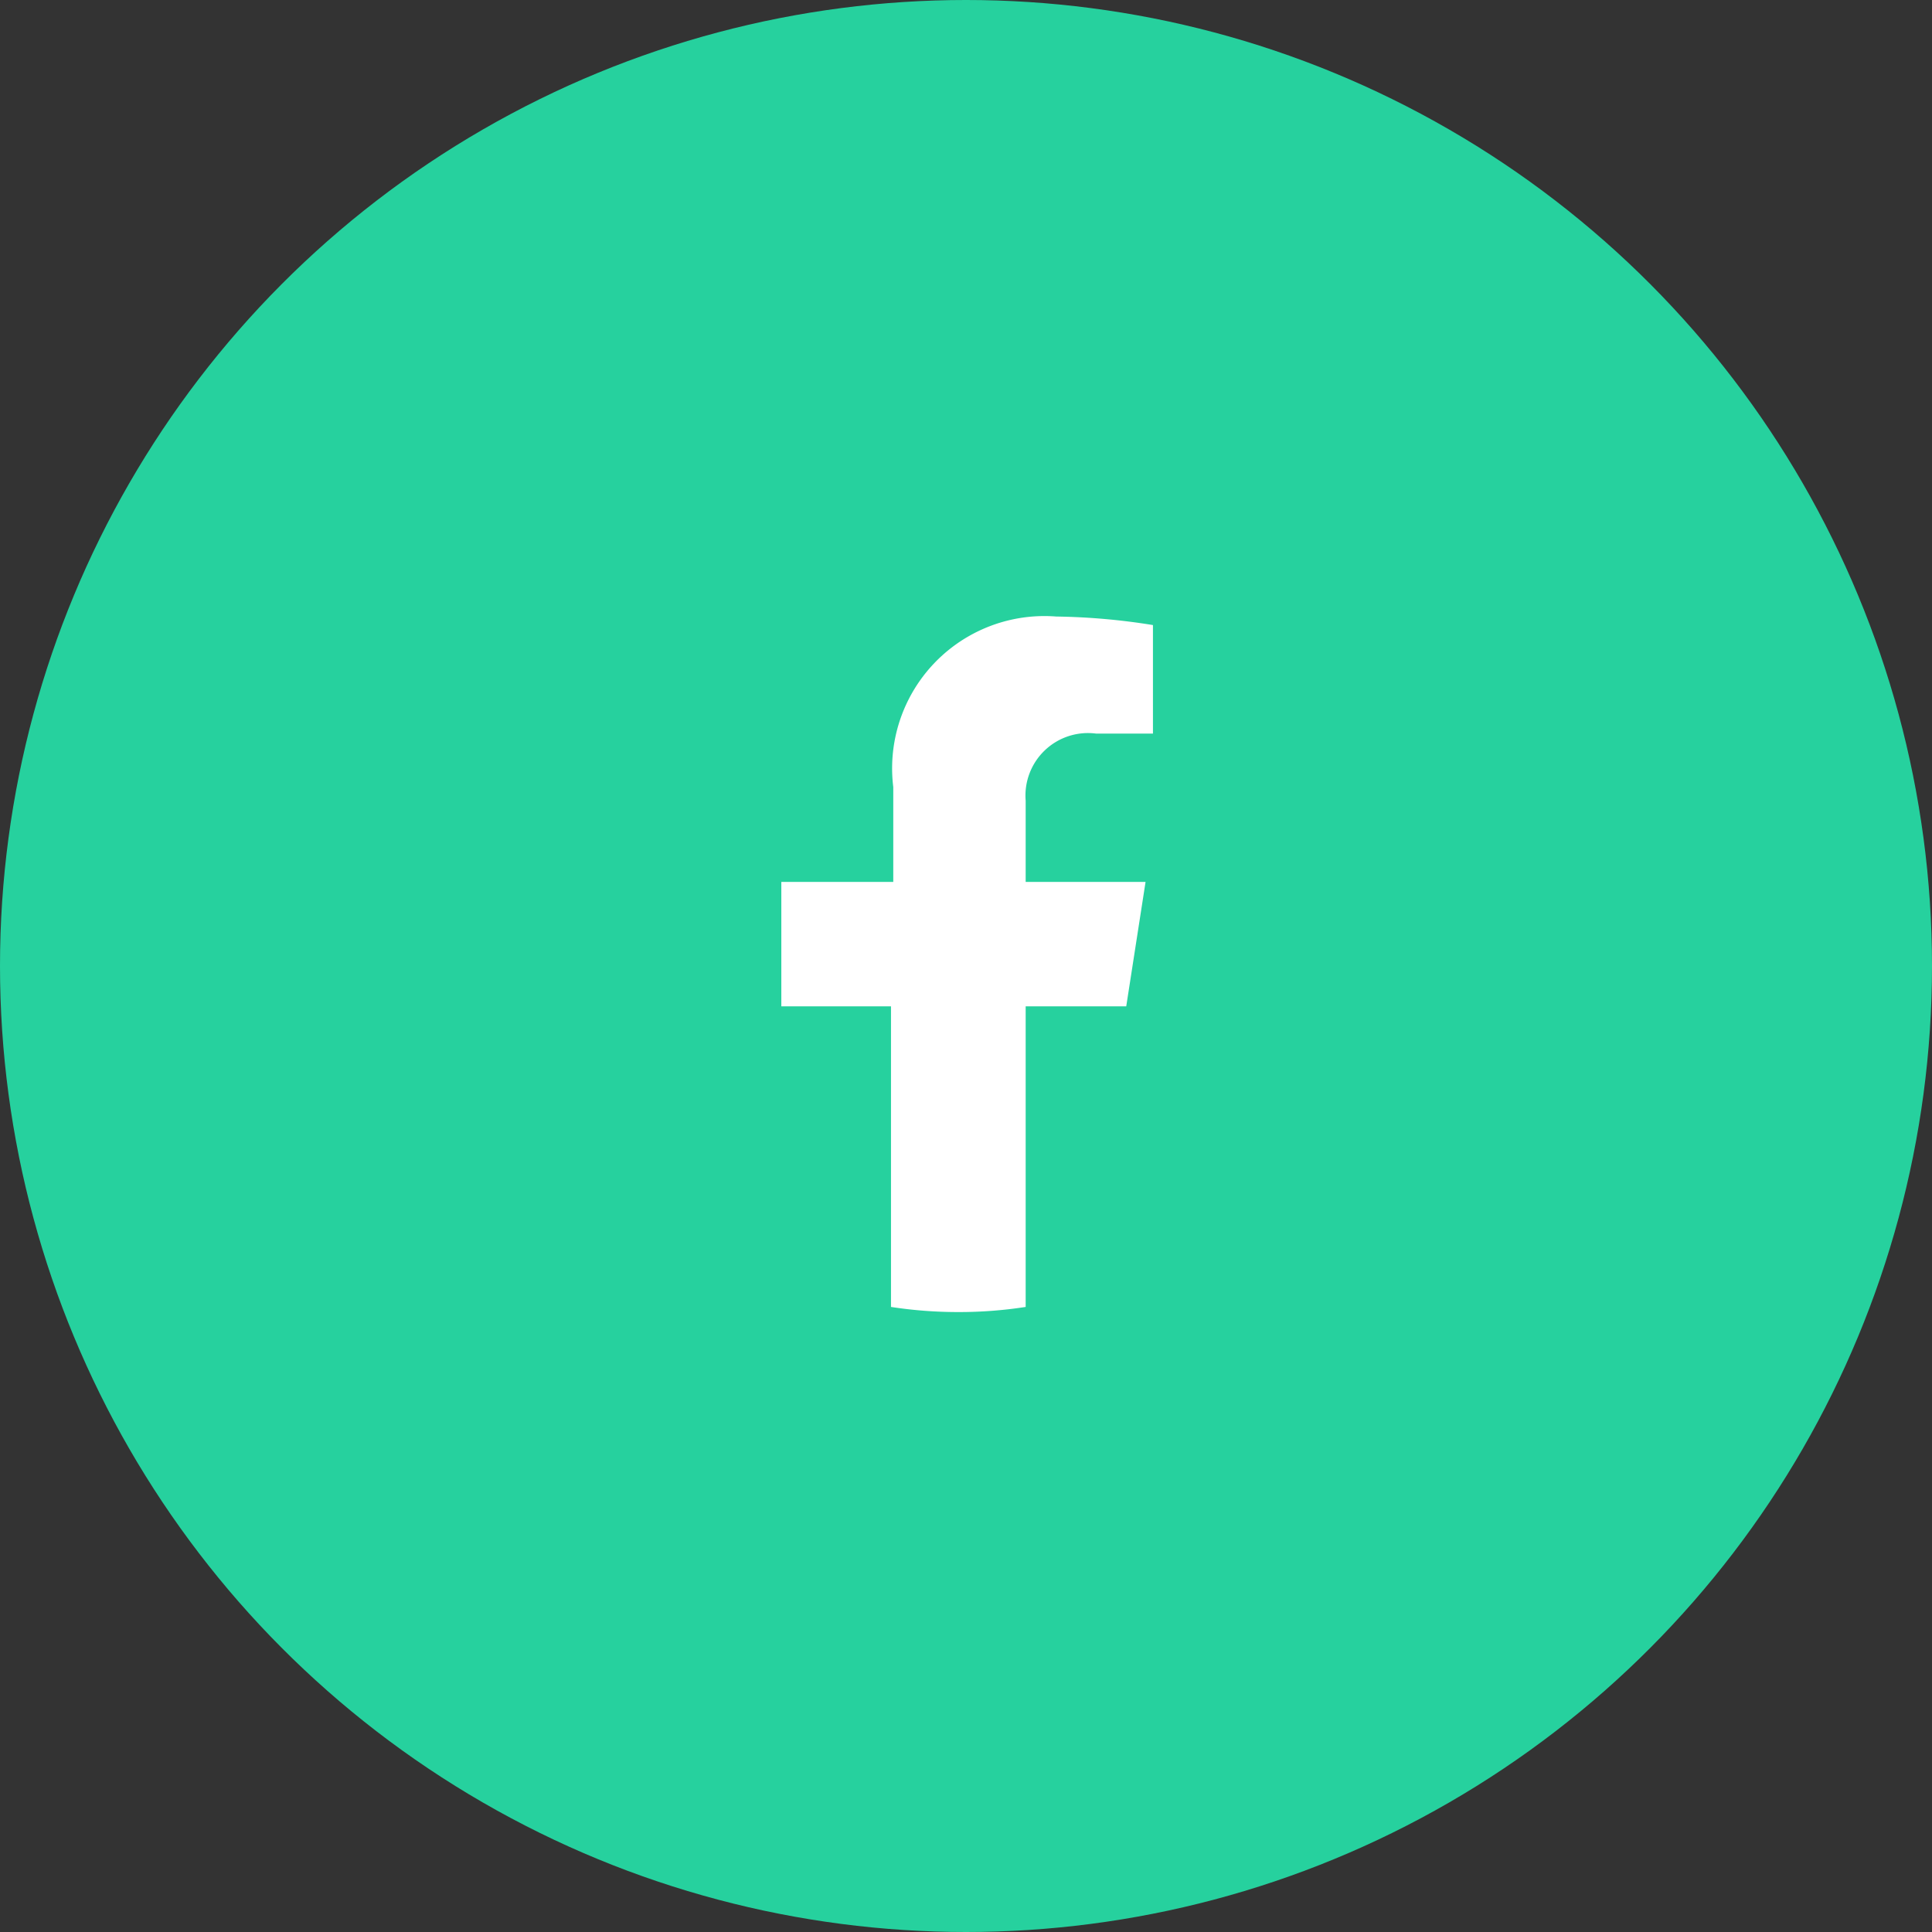 <svg id="Layer_1" data-name="Layer 1" xmlns="http://www.w3.org/2000/svg" viewBox="0 0 34 34"><rect x="0" y="0" width="34" height="34" fill="#333333" stroke="none"/><defs><style>.cls-1{fill:#26d19e;}.cls-2{fill:#fff;}</style></defs><circle class="cls-1" cx="17" cy="17" r="17"/><path class="cls-2" d="M19.82,17.71l.34-2.19H18.05V14.09a1.1,1.1,0,0,1,1.24-1.18h1V11a11.57,11.57,0,0,0-1.7-.15,2.68,2.68,0,0,0-2.87,3v1.67H13.75v2.19h1.93V23a7.75,7.75,0,0,0,1.19.09A7.62,7.62,0,0,0,18.05,23V17.71Z"/></svg>